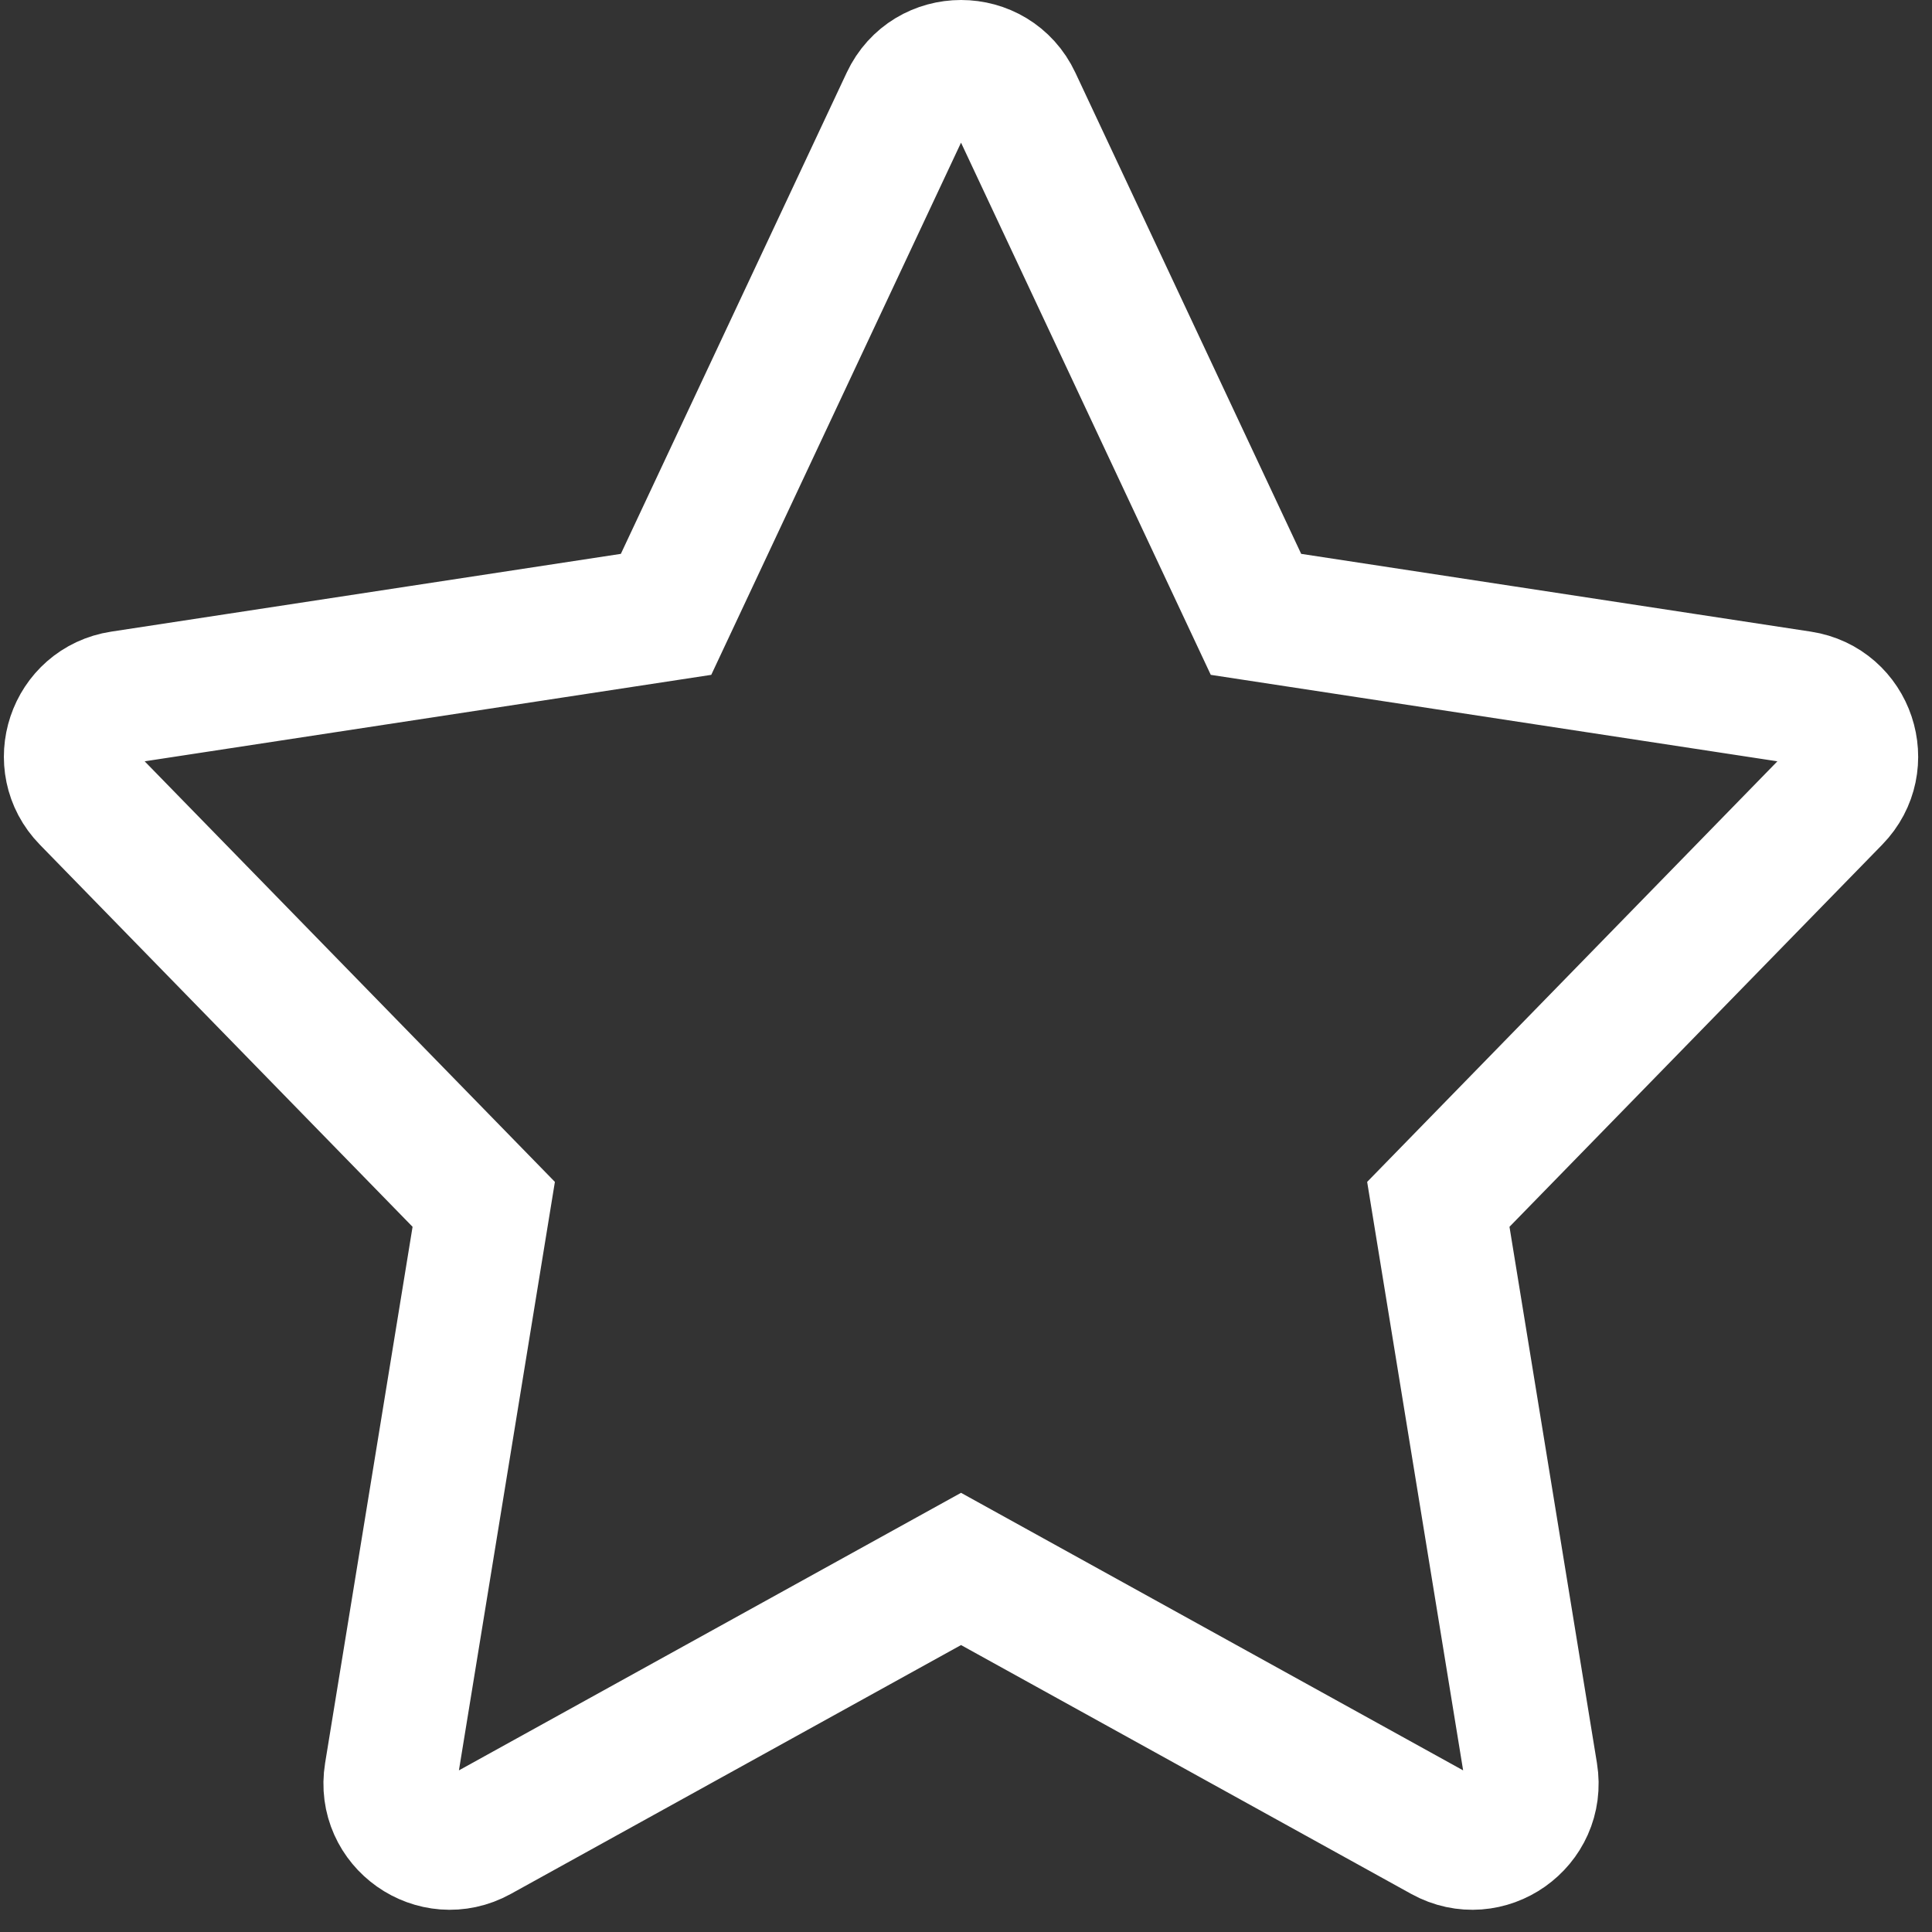 <svg width="87" height="87" viewBox="0 0 87 87" fill="none" xmlns="http://www.w3.org/2000/svg">
  <rect x="0" y="0" width="87" height="87" fill="#333333" stroke="none"/>
  <path
    d="M40.844 4.545C41.811 2.485 44.741 2.485 45.708 4.545L56.558 27.665L81.093 31.409C83.255 31.739 84.138 34.376 82.611 35.941L64.769 54.233L68.951 79.875C69.311 82.088 66.962 83.743 64.999 82.659L43.276 70.651L21.553 82.659C19.59 83.743 17.24 82.088 17.601 79.875L21.783 54.233L3.941 35.941C2.414 34.376 3.297 31.739 5.459 31.409L29.993 27.665L40.844 4.545Z"
    stroke="white" stroke-width="6" stroke-miterlimit="10" />
</svg>